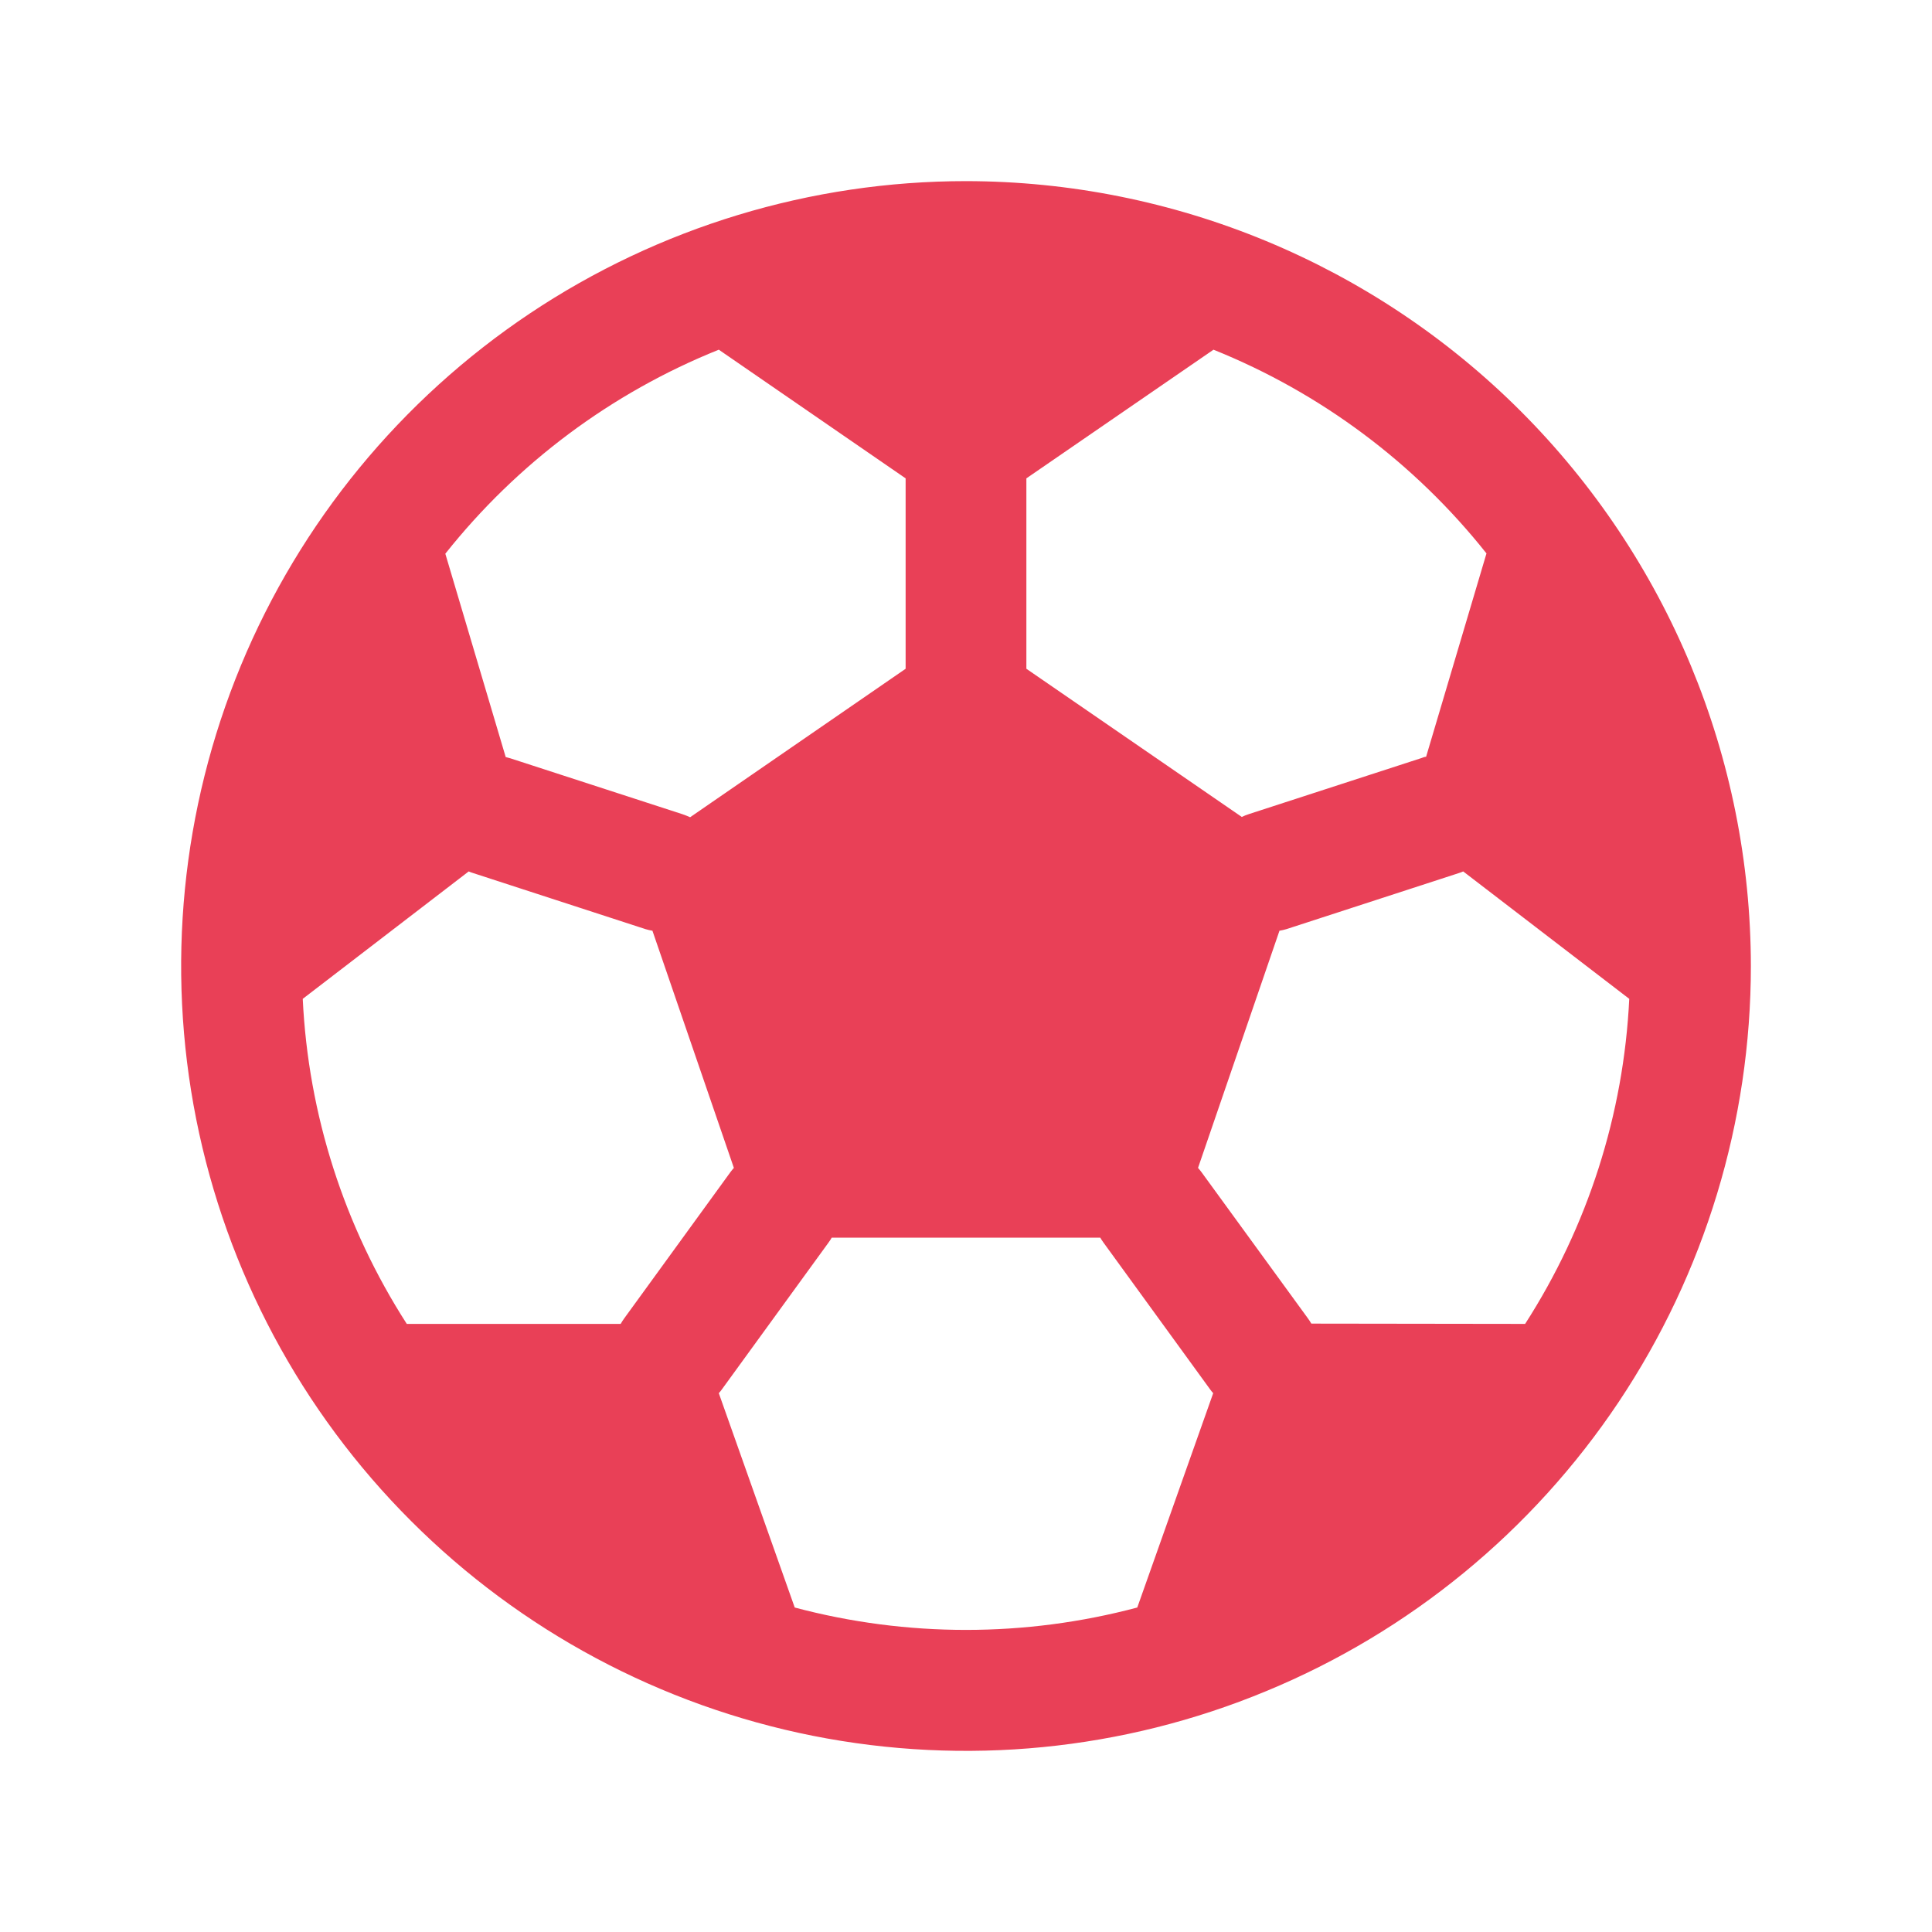 <svg width="20" height="20" viewBox="0 0 20 20" fill="none" xmlns="http://www.w3.org/2000/svg">
<path d="M10 1.875C8.393 1.875 6.822 2.352 5.486 3.244C4.15 4.137 3.108 5.406 2.493 6.891C1.879 8.375 1.718 10.009 2.031 11.585C2.345 13.161 3.118 14.609 4.255 15.745C5.391 16.881 6.839 17.655 8.415 17.969C9.991 18.282 11.625 18.122 13.109 17.506C14.594 16.892 15.863 15.85 16.756 14.514C17.648 13.178 18.125 11.607 18.125 10C18.123 7.846 17.266 5.781 15.743 4.257C14.22 2.734 12.154 1.877 10 1.875ZM10.625 4.952L12.562 3.62C13.671 4.066 14.645 4.793 15.388 5.729L14.763 7.834C14.748 7.834 14.731 7.841 14.716 7.847L12.933 8.426C12.906 8.434 12.88 8.445 12.855 8.457L10.625 6.923V4.952ZM7.441 3.62L9.375 4.952V6.923L7.144 8.46C7.118 8.448 7.092 8.438 7.066 8.429L5.283 7.85C5.267 7.845 5.251 7.841 5.235 7.837L4.61 5.732C5.355 4.794 6.33 4.066 7.441 3.62ZM6.425 13.705H4.211C3.563 12.697 3.191 11.537 3.134 10.34L4.852 9.021C4.867 9.028 4.882 9.033 4.898 9.038L6.681 9.618C6.705 9.625 6.729 9.631 6.754 9.635L7.597 12.09C7.585 12.104 7.573 12.118 7.562 12.133L6.461 13.649C6.448 13.667 6.436 13.686 6.425 13.705ZM11.773 16.641C10.611 16.95 9.389 16.95 8.227 16.641L7.441 14.422C7.452 14.409 7.463 14.398 7.472 14.384L8.574 12.867C8.587 12.85 8.599 12.831 8.61 12.812H11.39C11.401 12.831 11.413 12.85 11.426 12.867L12.528 14.384C12.537 14.398 12.548 14.409 12.559 14.422L11.773 16.641ZM13.575 13.702C13.564 13.683 13.552 13.665 13.539 13.647L12.437 12.133C12.426 12.118 12.414 12.104 12.402 12.09L13.245 9.635C13.27 9.631 13.294 9.625 13.318 9.618L15.102 9.038C15.117 9.033 15.132 9.028 15.147 9.021L16.866 10.34C16.808 11.537 16.436 12.697 15.788 13.705L13.575 13.702Z" fill="#E94057"/>
</svg>
